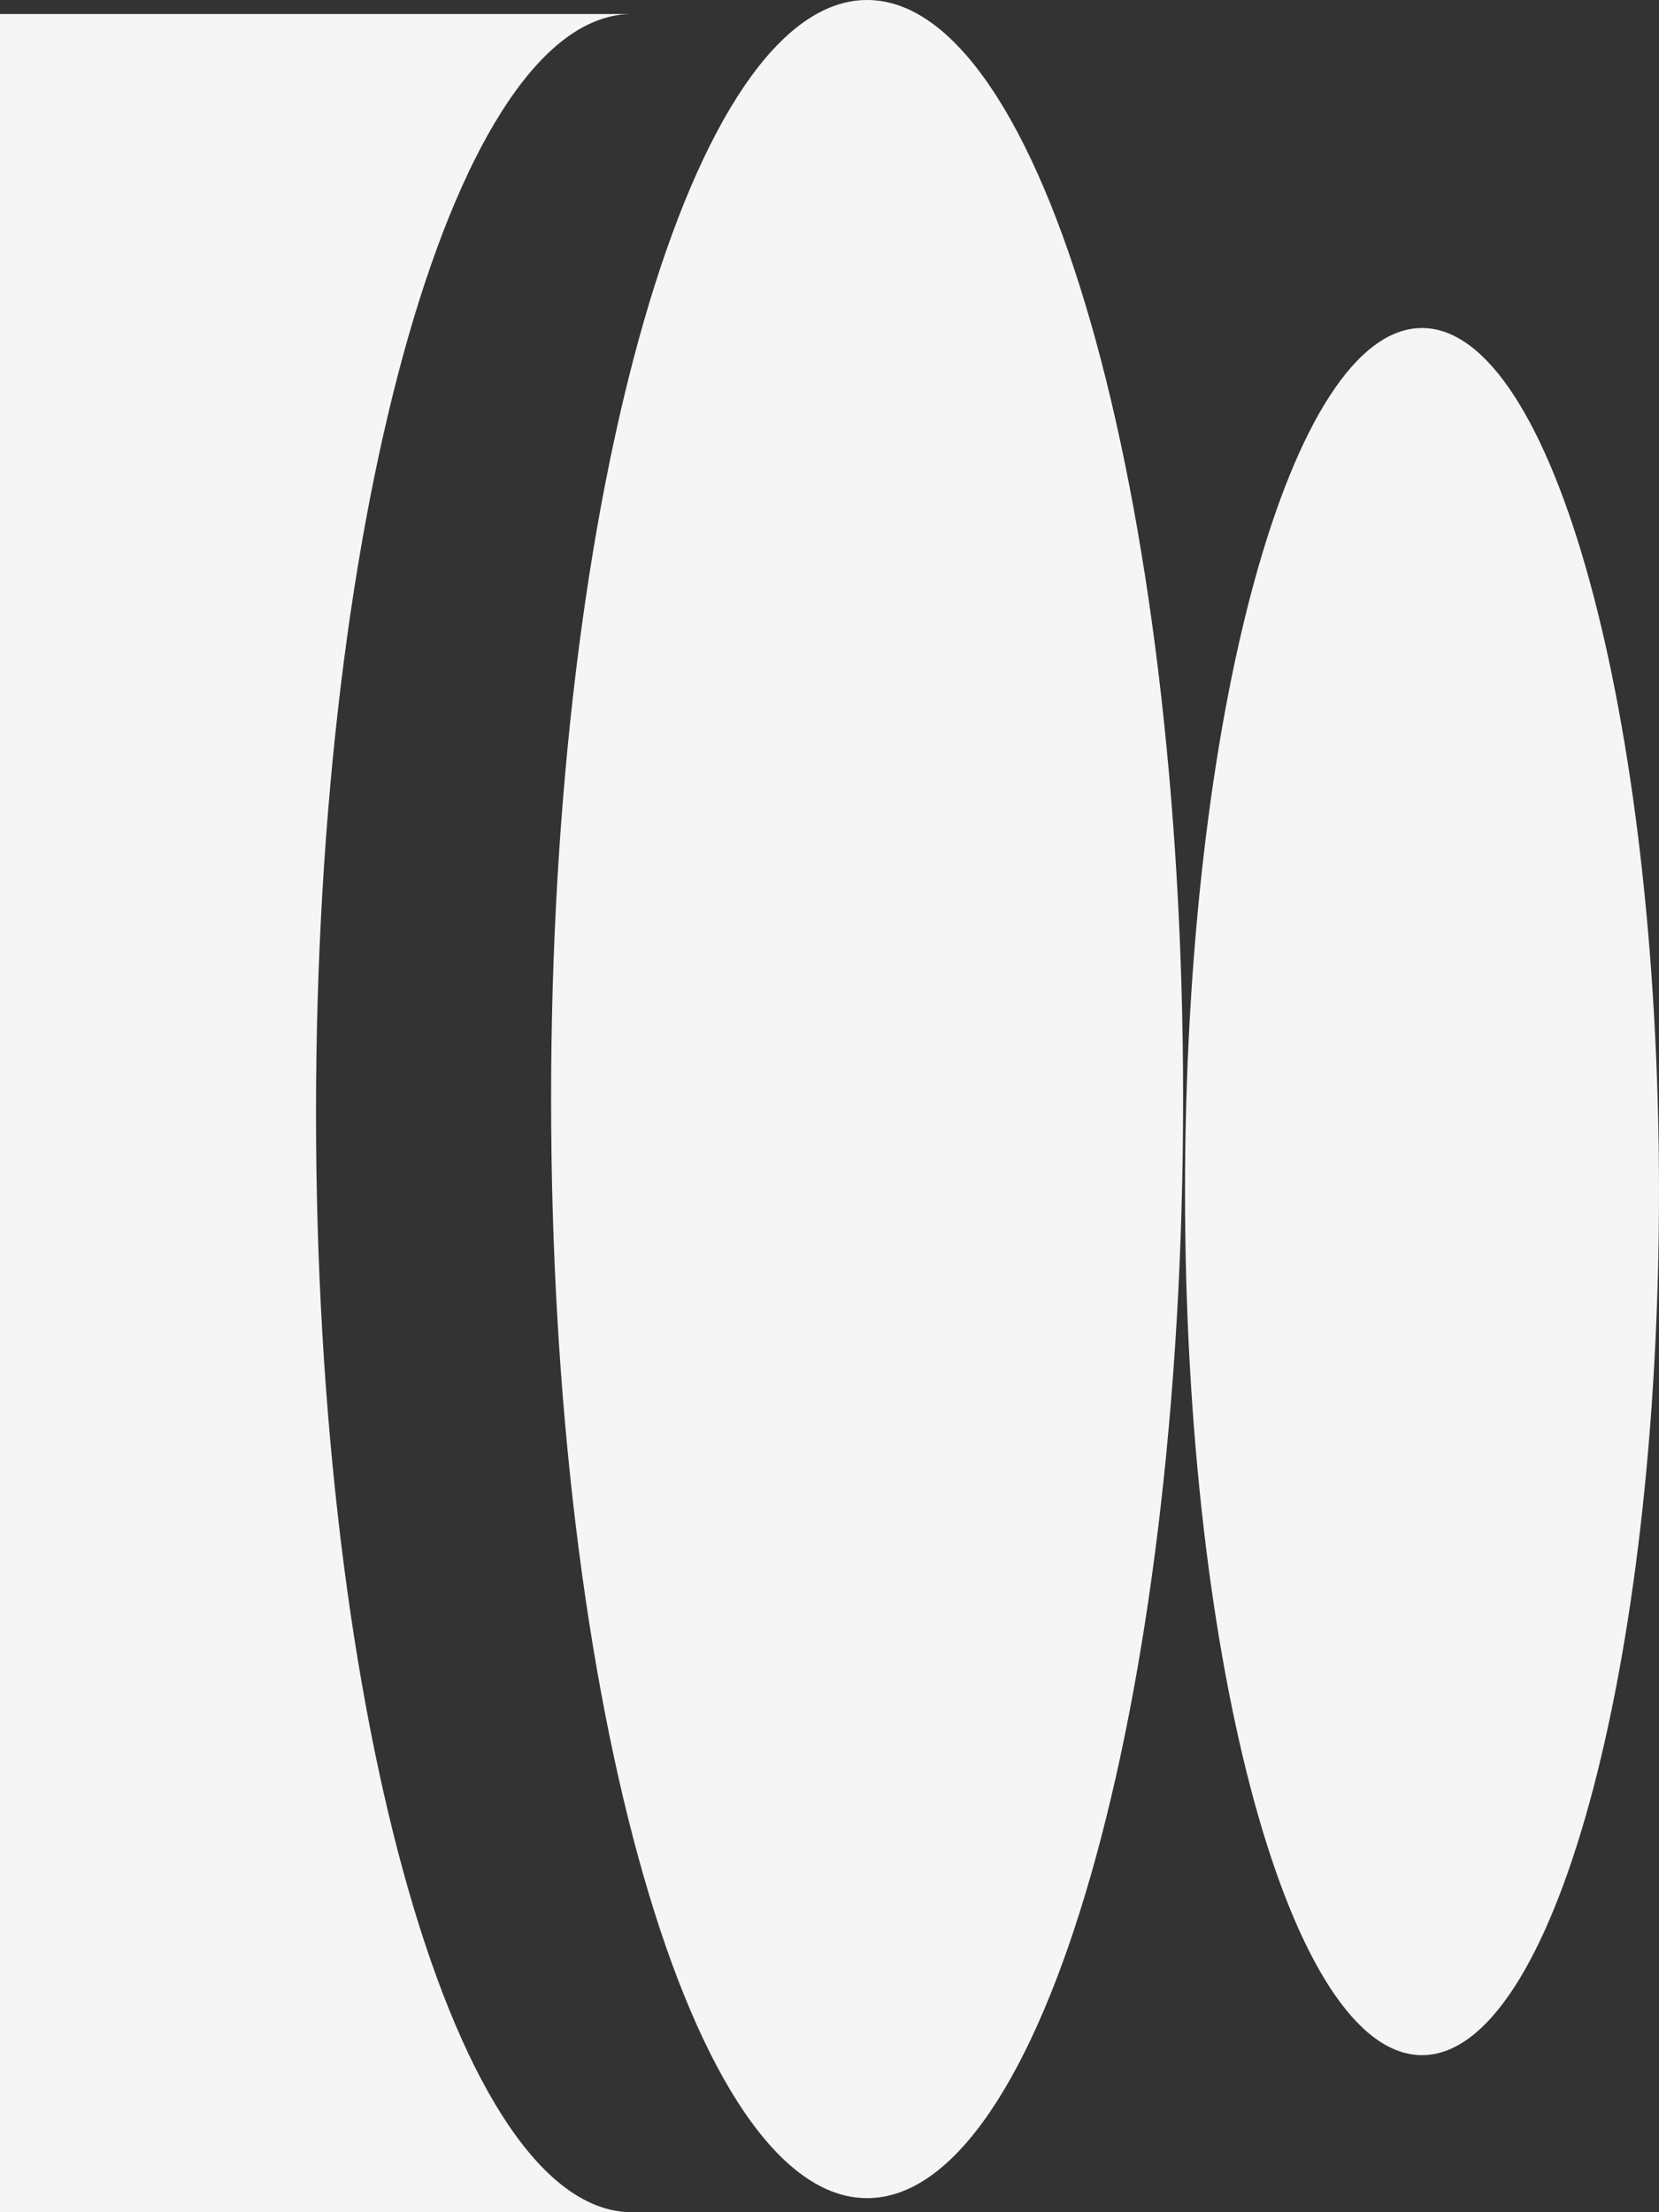 <svg width="27" height="36" viewBox="0 0 27 36" fill="none" xmlns="http://www.w3.org/2000/svg">
<rect x="0" y="0" width="27" height="36" fill="#333333" stroke="none"/>
<g clip-path="url(#clip0_265_209)">
<path d="M14.112 35.771C16.952 35.771 19.255 27.764 19.255 17.886C19.255 8.008 16.952 0 14.112 0C11.272 0 8.969 8.008 8.969 17.886C8.969 27.764 11.272 35.771 14.112 35.771Z" fill="#F5F5F5"/>
<path d="M23.143 33.444C25.273 33.444 27 27.152 27 19.391C27 11.63 25.273 5.338 23.143 5.338C21.013 5.338 19.286 11.63 19.286 19.391C19.286 27.152 21.013 33.444 23.143 33.444Z" fill="#F5F5F5"/>
<path d="M10.286 36H0V0.228H10.286C7.444 0.228 5.143 8.239 5.143 18.114C5.143 27.99 7.444 36 10.286 36Z" fill="#F5F5F5"/>
</g>
<defs>
<clipPath id="clip0_265_209">
<rect width="27" height="36" fill="white"/>
</clipPath>
</defs>
</svg>

